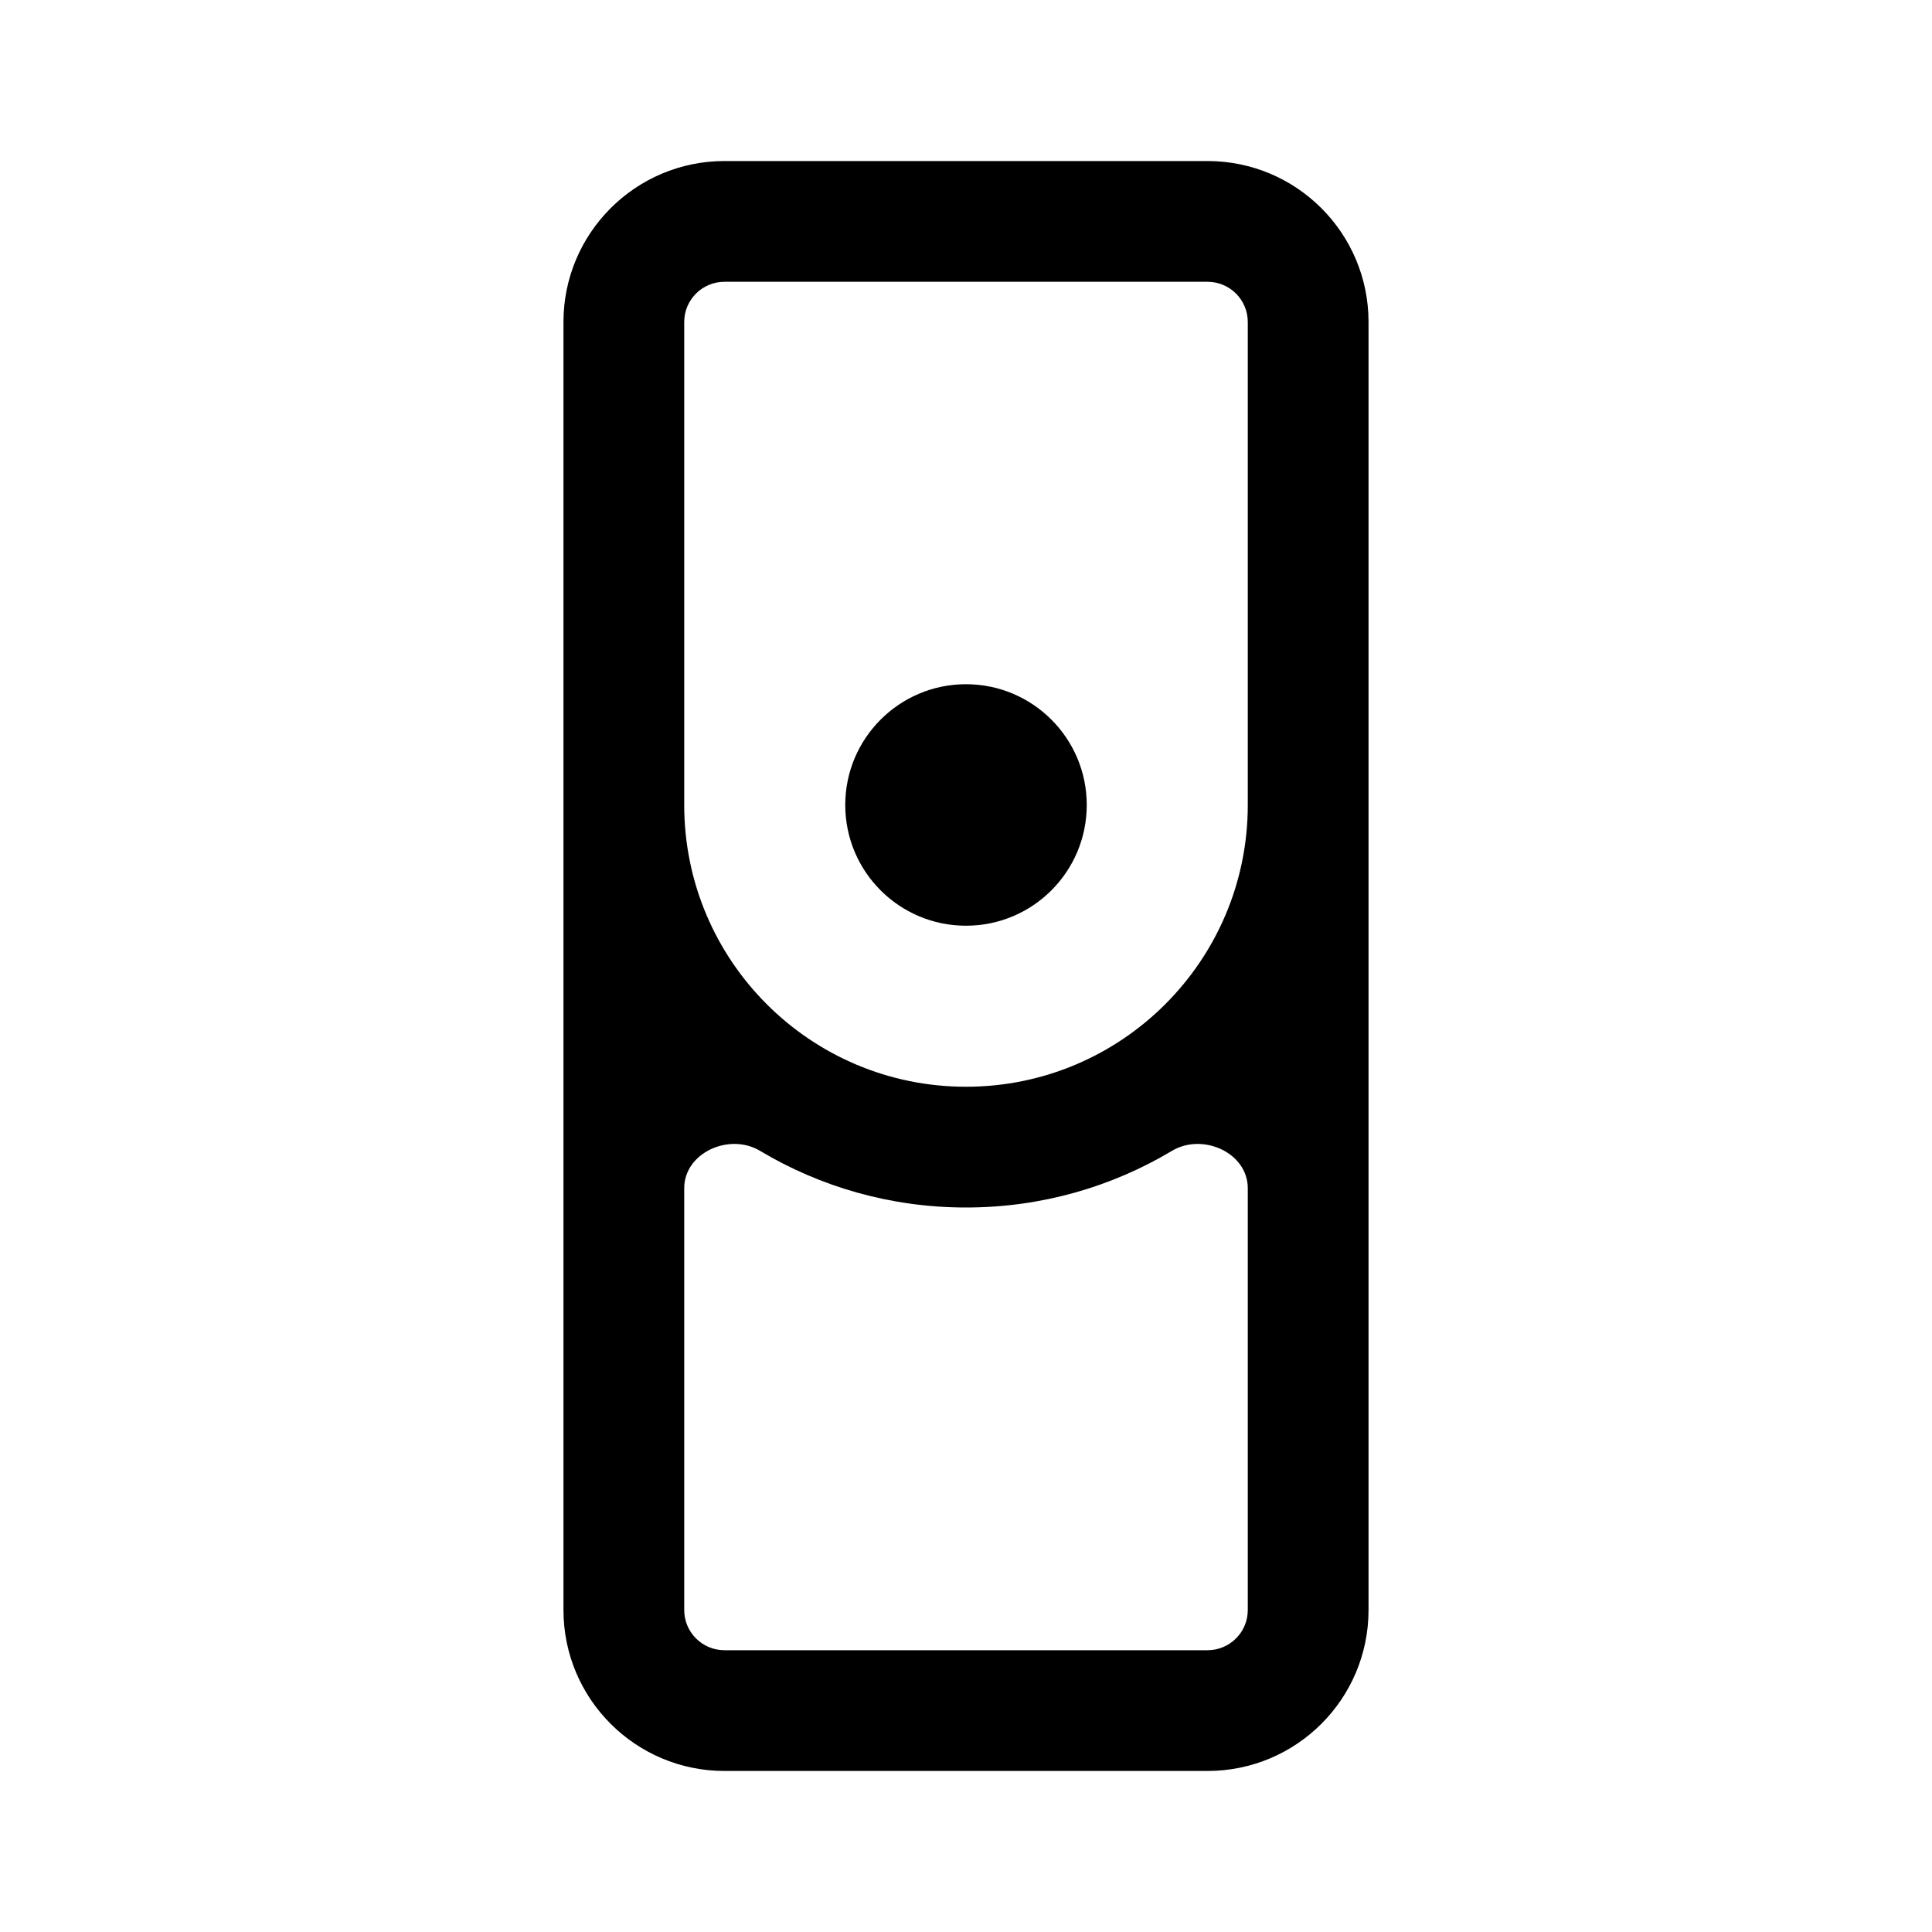 <svg xmlns="http://www.w3.org/2000/svg" width="20" height="20" fill="none" viewBox="0 0 20 20"><path fill="#000" d="M10 9.583C10.69 9.583 11.25 9.024 11.25 8.333C11.25 7.643 10.69 7.083 10 7.083C9.31 7.083 8.75 7.643 8.75 8.333C8.75 9.024 9.31 9.583 10 9.583Z"/><path fill="#000" fill-rule="evenodd" d="M5.833 16.667V3.333C5.833 2.413 6.58 1.667 7.5 1.667H12.5C13.421 1.667 14.167 2.413 14.167 3.333V16.667C14.167 17.587 13.421 18.333 12.5 18.333H7.5C6.58 18.333 5.833 17.587 5.833 16.667ZM7.5 2.917C7.27 2.917 7.083 3.103 7.083 3.333V8.333C7.083 9.944 8.389 11.25 10 11.25C11.611 11.25 12.917 9.944 12.917 8.333V3.333C12.917 3.103 12.73 2.917 12.5 2.917H7.5ZM10 12.5C9.22 12.5 8.491 12.286 7.867 11.913C7.55 11.724 7.083 11.932 7.083 12.301V16.667C7.083 16.897 7.27 17.083 7.5 17.083H12.5C12.73 17.083 12.917 16.897 12.917 16.667V12.301C12.917 11.932 12.45 11.724 12.133 11.913C11.509 12.286 10.78 12.5 10 12.5Z" clip-rule="evenodd"/></svg>